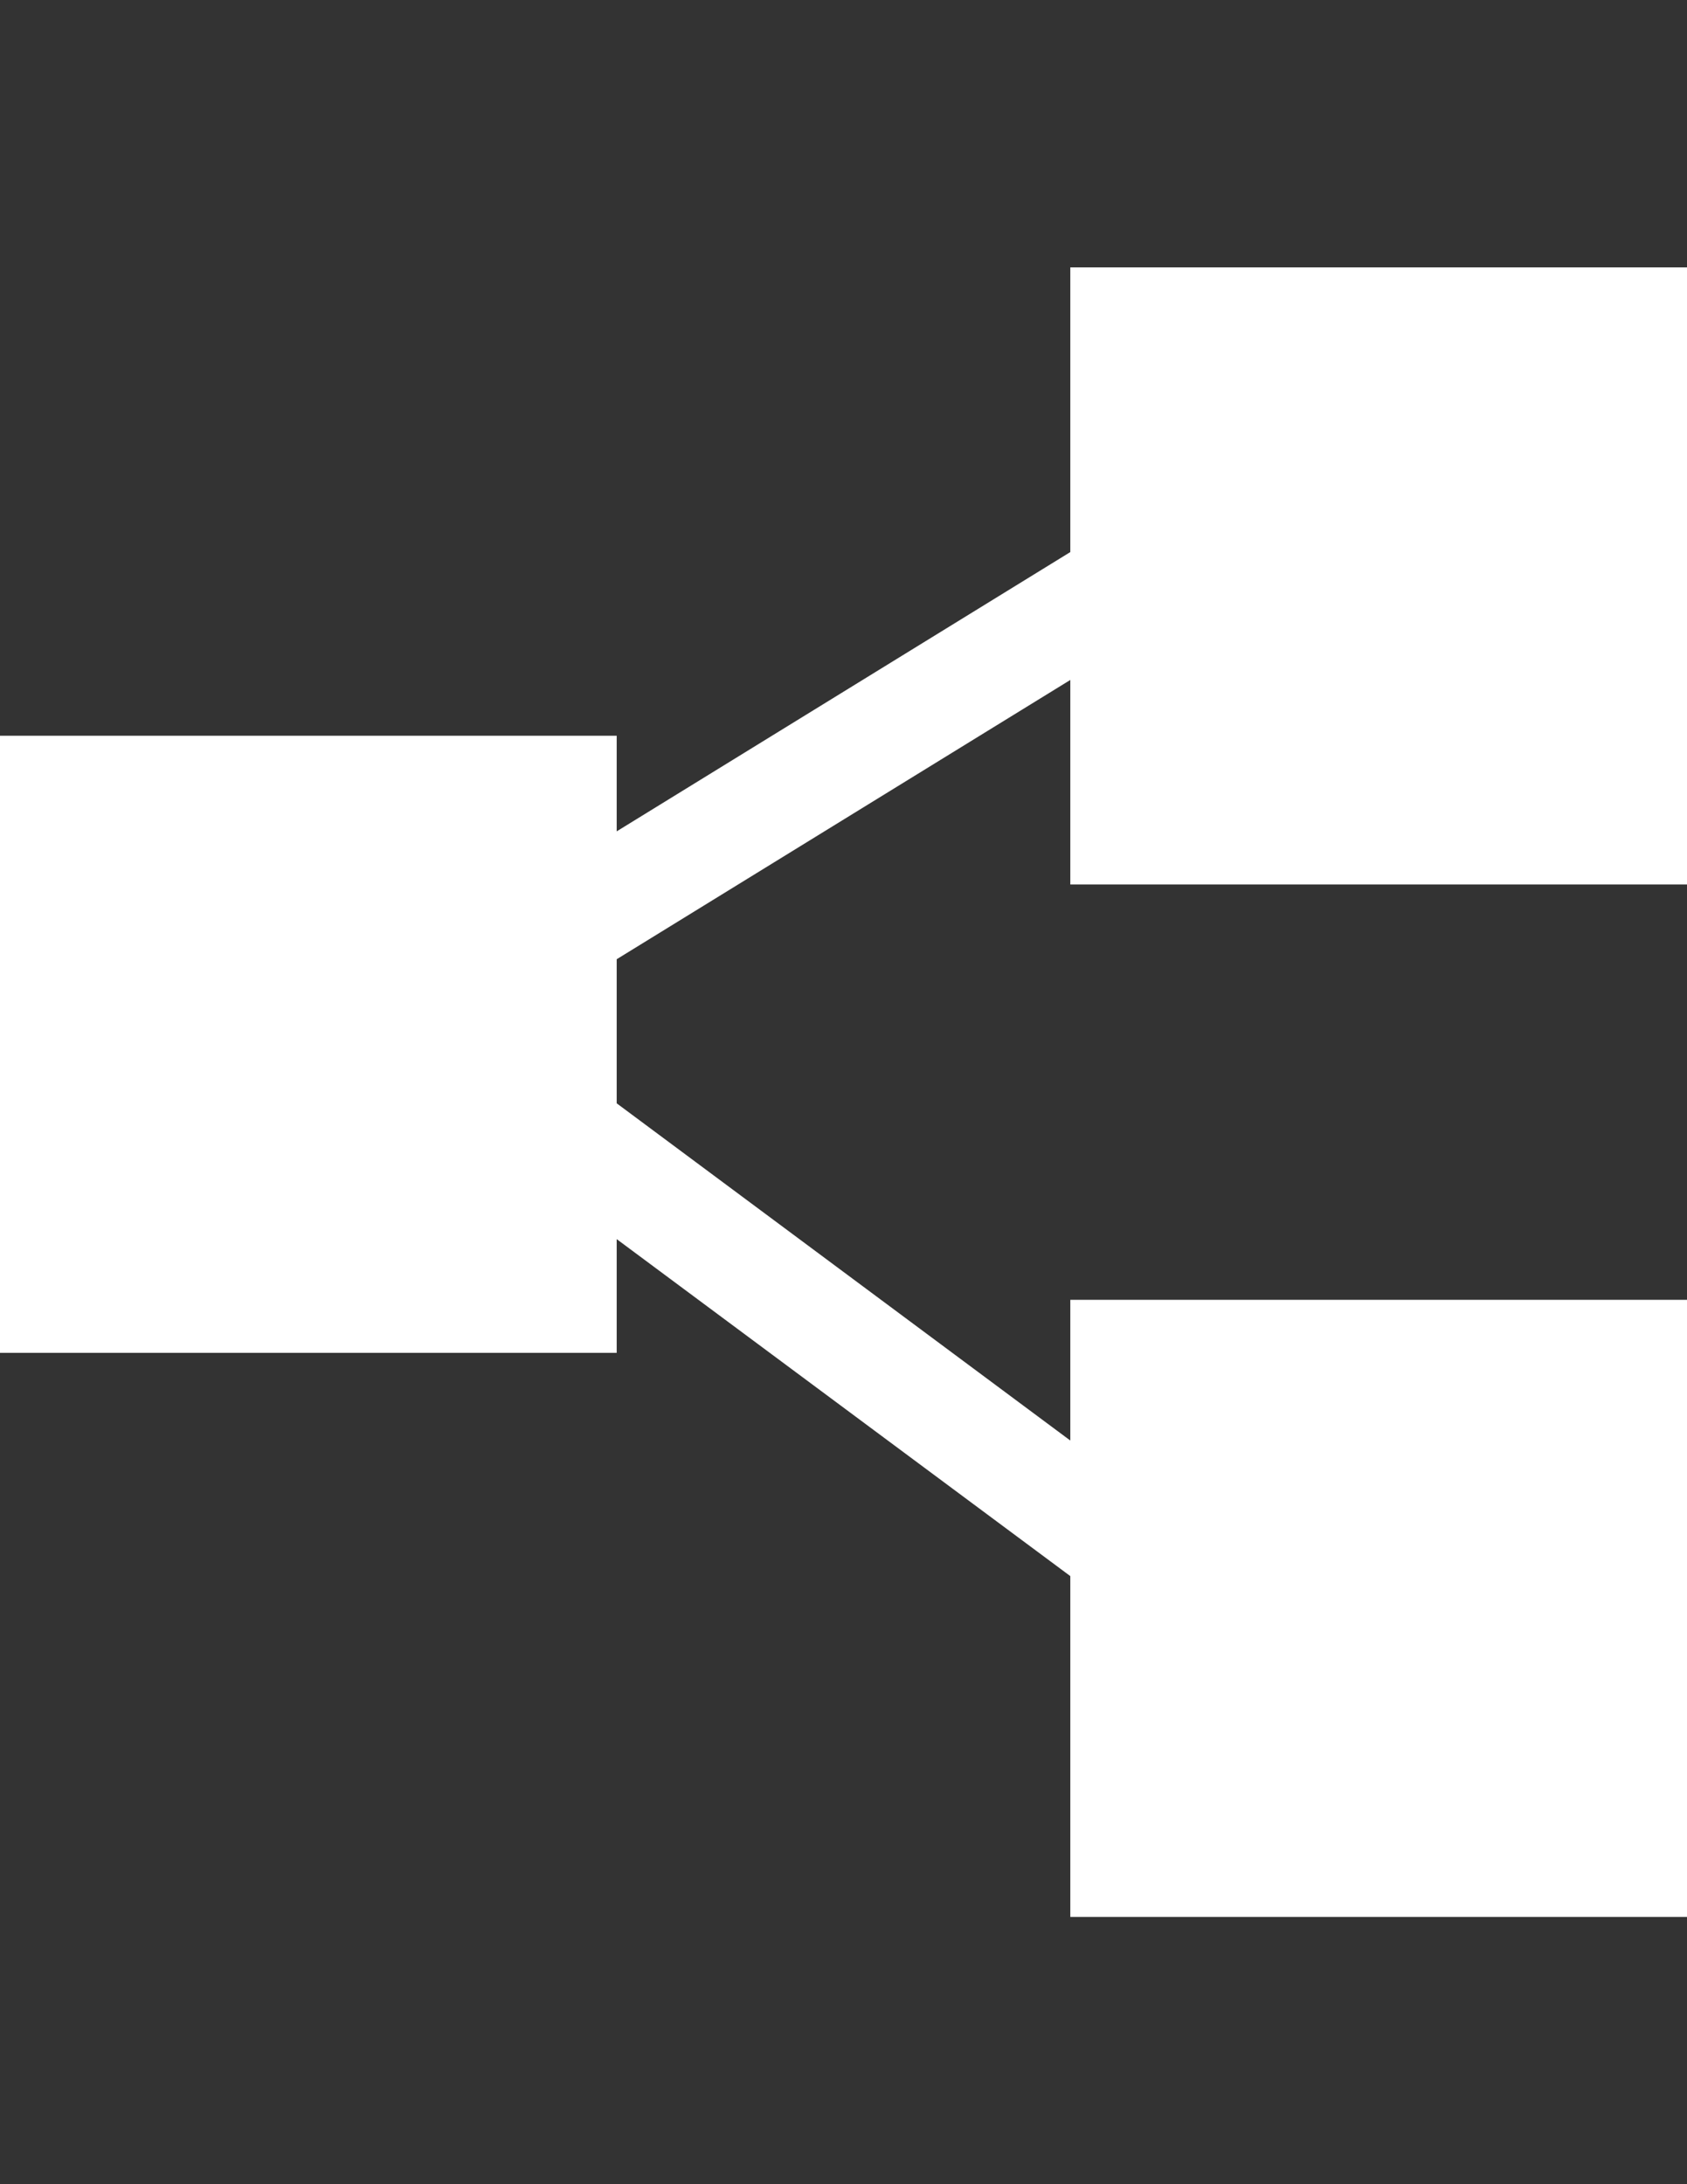 <?xml version="1.0" encoding="utf-8"?>
<!-- Generator: Adobe Illustrator 16.0.0, SVG Export Plug-In . SVG Version: 6.00 Build 0)  -->
<!DOCTYPE svg PUBLIC "-//W3C//DTD SVG 1.1//EN" "http://www.w3.org/Graphics/SVG/1.1/DTD/svg11.dtd">
<svg version="1.1" id="Capa_1" xmlns="http://www.w3.org/2000/svg" xmlns:xlink="http://www.w3.org/1999/xlink" x="0px" y="0px"
	 width="612px" height="792px" viewBox="0 0 612 792" enable-background="new 0 0 612 792" xml:space="preserve">
<rect x="0" y="0" width="612" height="792" fill="#333333" stroke="none"/>
<g>
	<polygon fill="#FFFFFF" points="612,320.724 612,96.96 388.28,96.96 388.28,200.185 223.72,301.453 223.72,266.784 0,266.784 
		0,490.547 223.72,490.547 223.72,449.31 388.28,571.5 388.28,695.084 612,695.084 612,471.32 388.28,471.32 388.28,522.346 
		223.72,400.067 223.72,347.824 388.28,246.556 388.28,320.724 	"/>
</g>
</svg>
